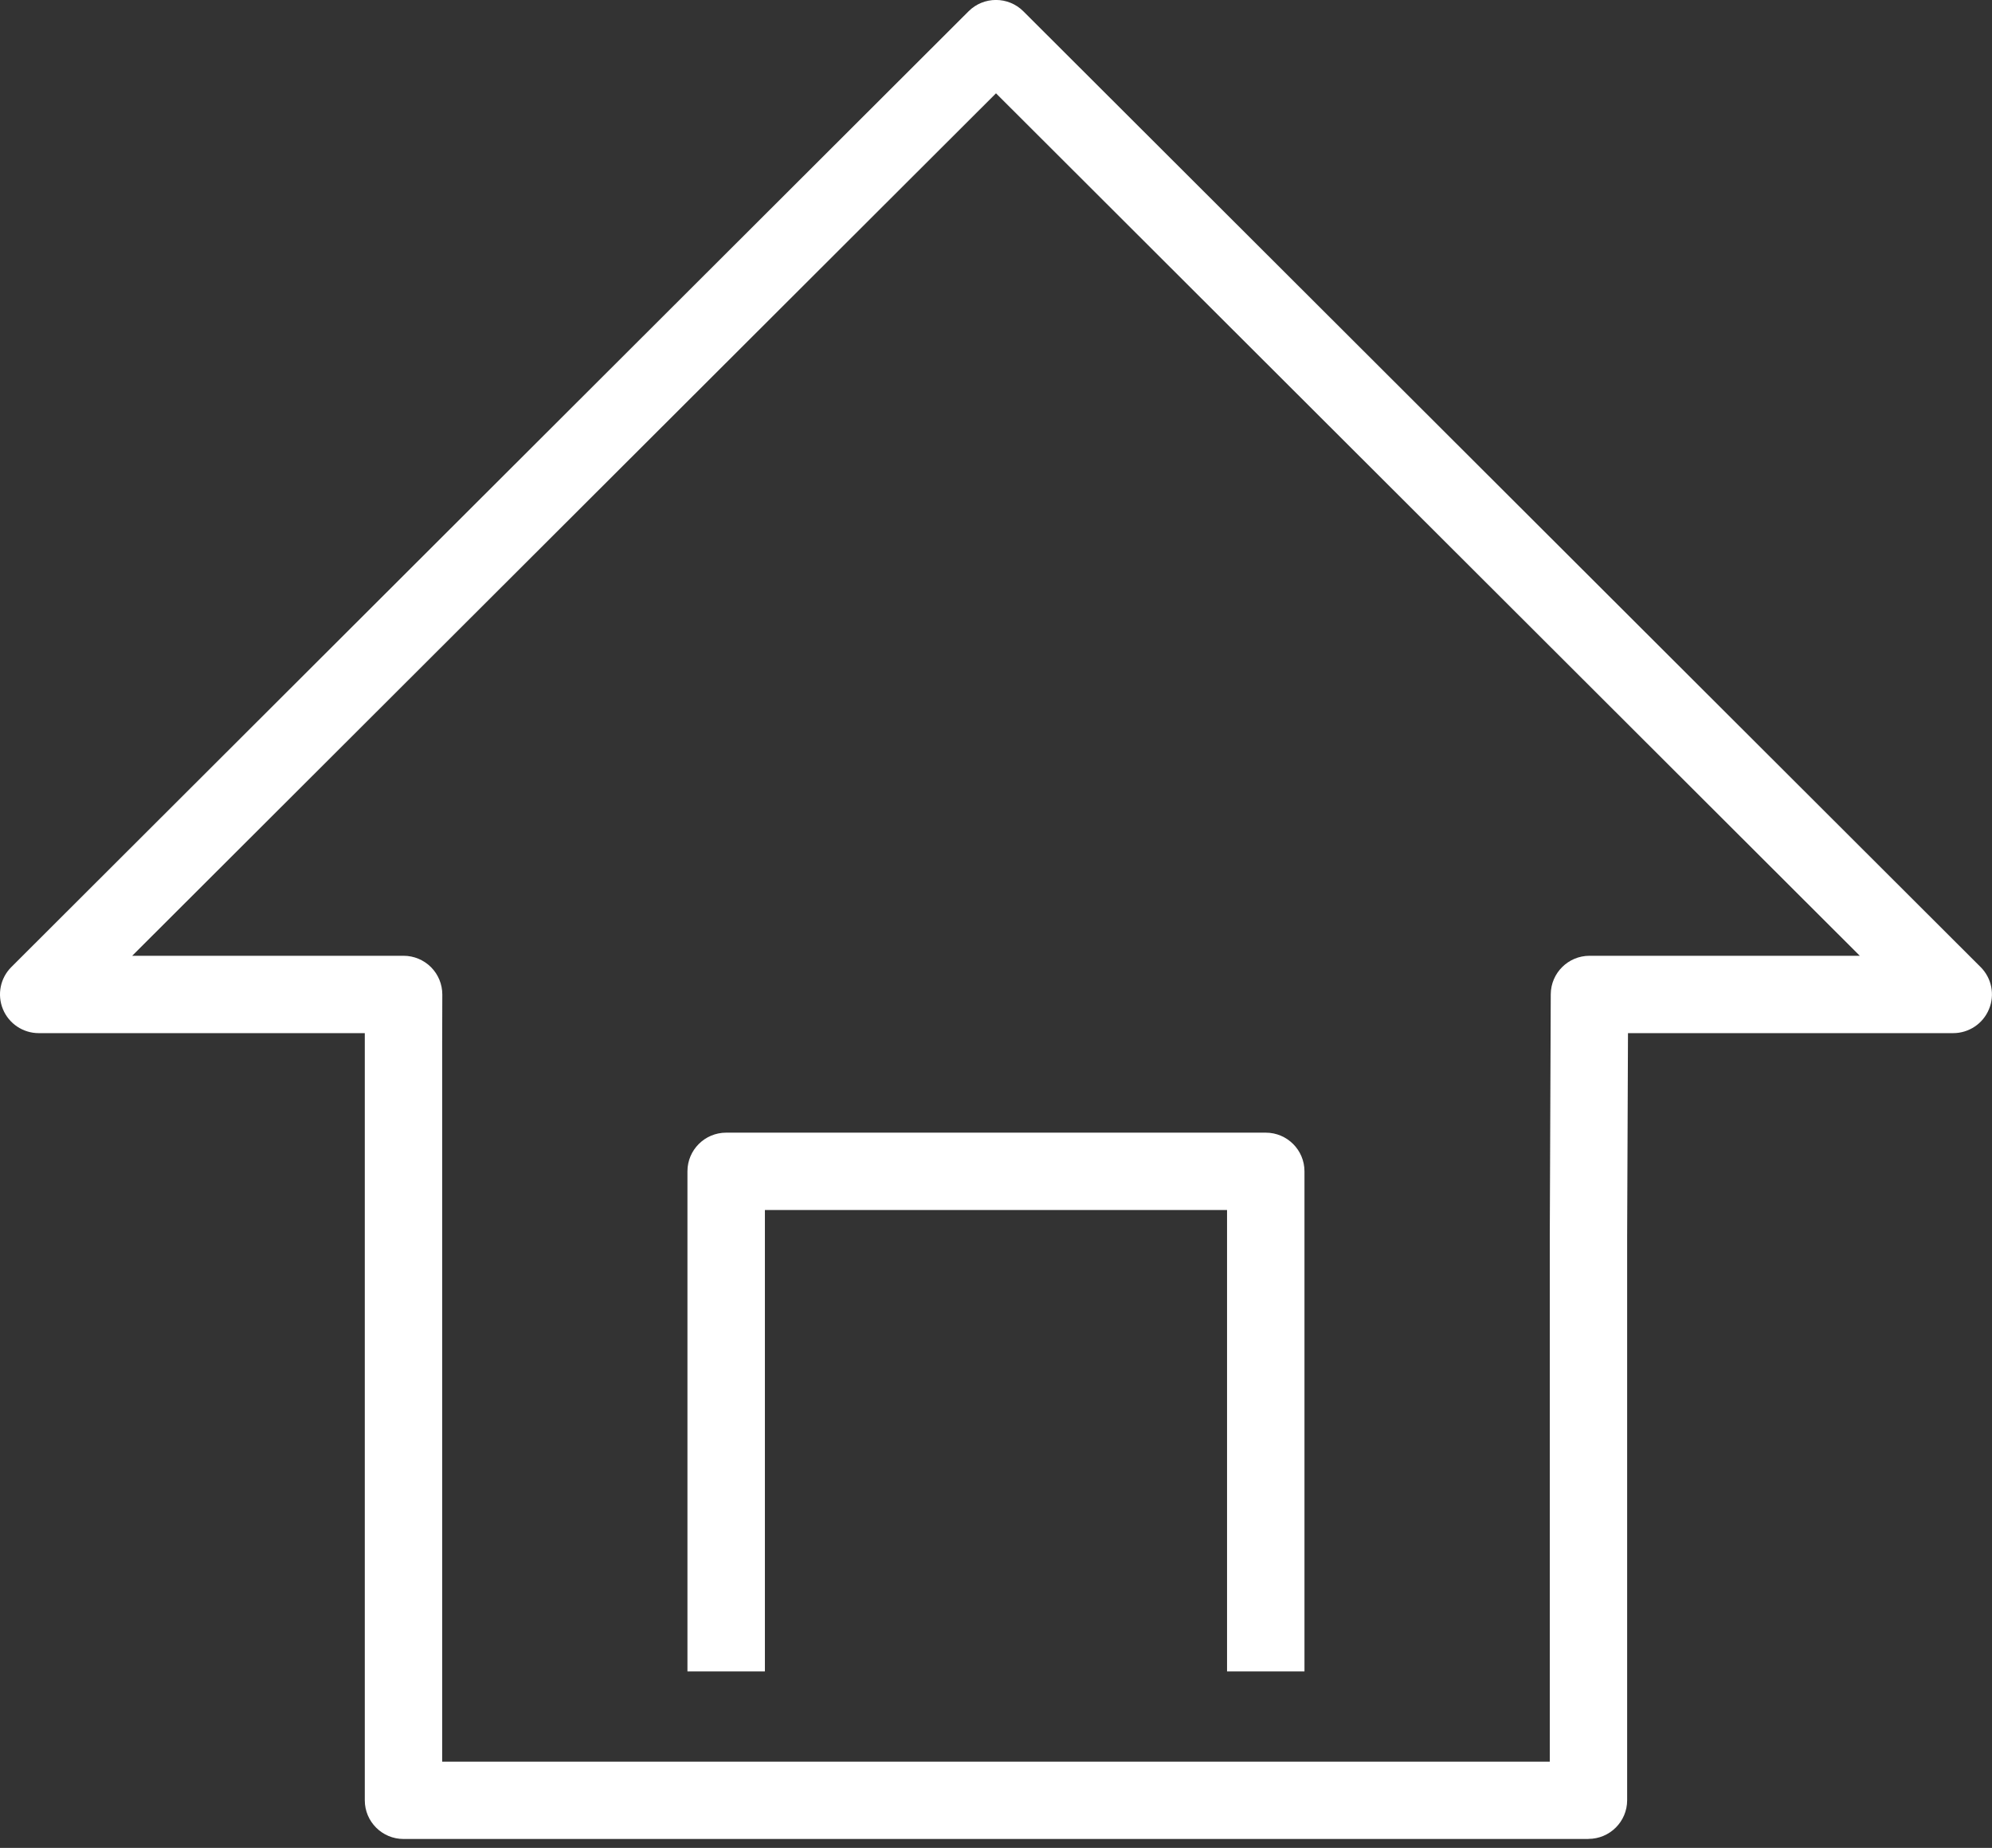 <svg width="69" height="64" viewBox="0 0 69 64" fill="none" xmlns="http://www.w3.org/2000/svg">
<rect x="0" y="0" width="69" height="64" fill="#333333" stroke="none"/>
<g clip-path="url(#clip0_120_506)">
<path d="M55.023 63.692H13.977C13.237 63.692 12.636 63.092 12.636 62.353V35.782H1.341C0.799 35.782 0.309 35.455 0.102 34.954C-0.105 34.453 0.008 33.877 0.392 33.494L33.55 0.391C34.073 -0.132 34.924 -0.132 35.447 0.391L68.606 33.494C68.989 33.877 69.105 34.453 68.895 34.954C68.689 35.455 68.198 35.782 67.656 35.782H56.391L56.362 42.831V62.35C56.362 63.089 55.761 63.689 55.02 63.689L55.023 63.692ZM15.318 61.014H53.682V42.825L53.716 34.437C53.719 33.701 54.32 33.103 55.058 33.103H64.421L34.5 3.232L4.579 33.103H13.98C14.336 33.103 14.677 33.245 14.929 33.497C15.182 33.749 15.321 34.092 15.321 34.445L15.316 36.146V61.014H15.318Z" fill="white"/>
<path d="M45.185 57.888H42.503V41.907H26.495V57.888H23.812V40.568C23.812 39.829 24.413 39.229 25.153 39.229H43.844C44.584 39.229 45.185 39.829 45.185 40.568V57.888Z" fill="white"/>
</g>
<defs>
<clipPath id="clip0_120_506">
<rect width="69" height="63.692" fill="white"/>
</clipPath>
</defs>
</svg>
